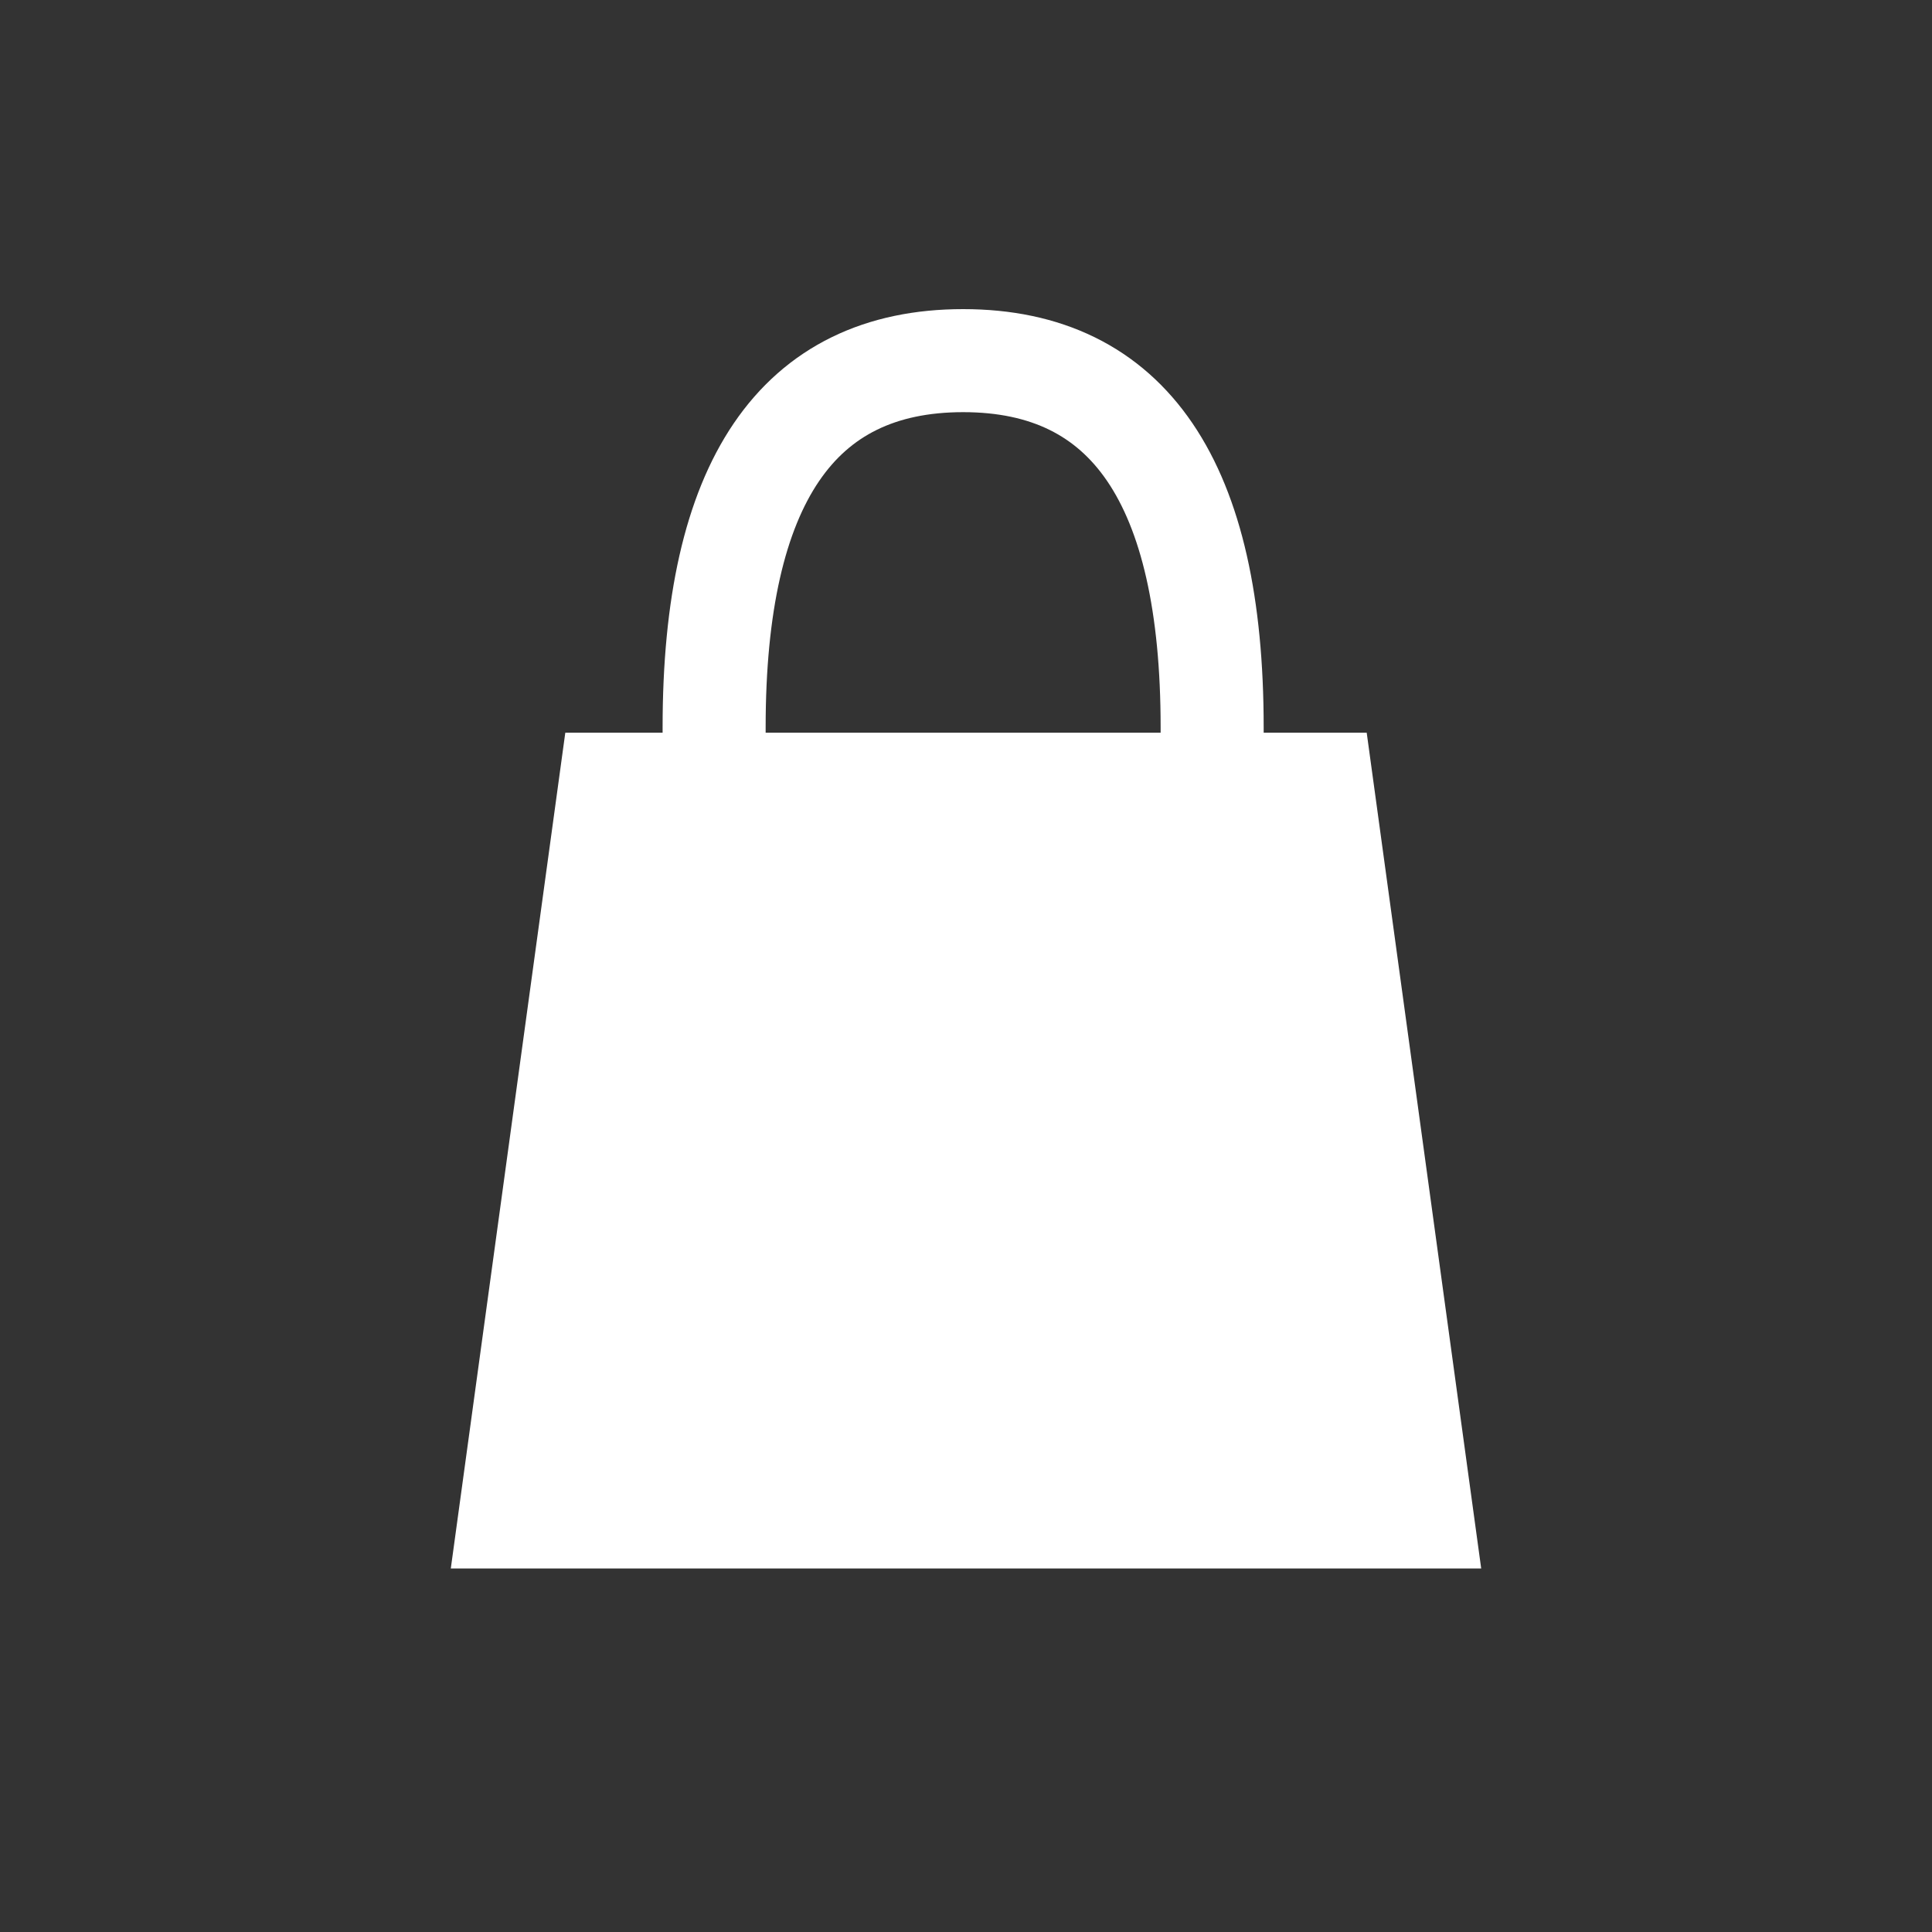 <?xml version="1.0" encoding="UTF-8"?>
<svg width="300px" height="300px" viewBox="0 0 300 300" version="1.1" xmlns="http://www.w3.org/2000/svg" xmlns:xlink="http://www.w3.org/1999/xlink">
    <rect x="0" y="0" width="300" height="300" fill="#333333" stroke="none"/>
    <!-- Generator: Sketch 51.2 (57519) - http://www.bohemiancoding.com/sketch -->
    <title>icon_ec</title>
    <desc>Created with Sketch.</desc>
    <defs></defs>
    <g id="Page-1" stroke="none" stroke-width="1" fill="none" fill-rule="evenodd">
        <g id="ec" fill-rule="nonzero">
            <g transform="translate(70, 56)">
                <polygon id="Rectangle" fill="#FFFFFF" points="17.778 57.778 142.222 57.778 160 187.556 0 187.556"></polygon>
                <path d="M40.889,56.926 C40.889,18.975 53.778,0 79.556,0 C105.333,0 118.222,18.975 118.222,56.926" id="Line-3" stroke="#FFFFFF" stroke-width="16" stroke-linecap="square"></path>
            </g>
        </g>
    </g>
</svg>